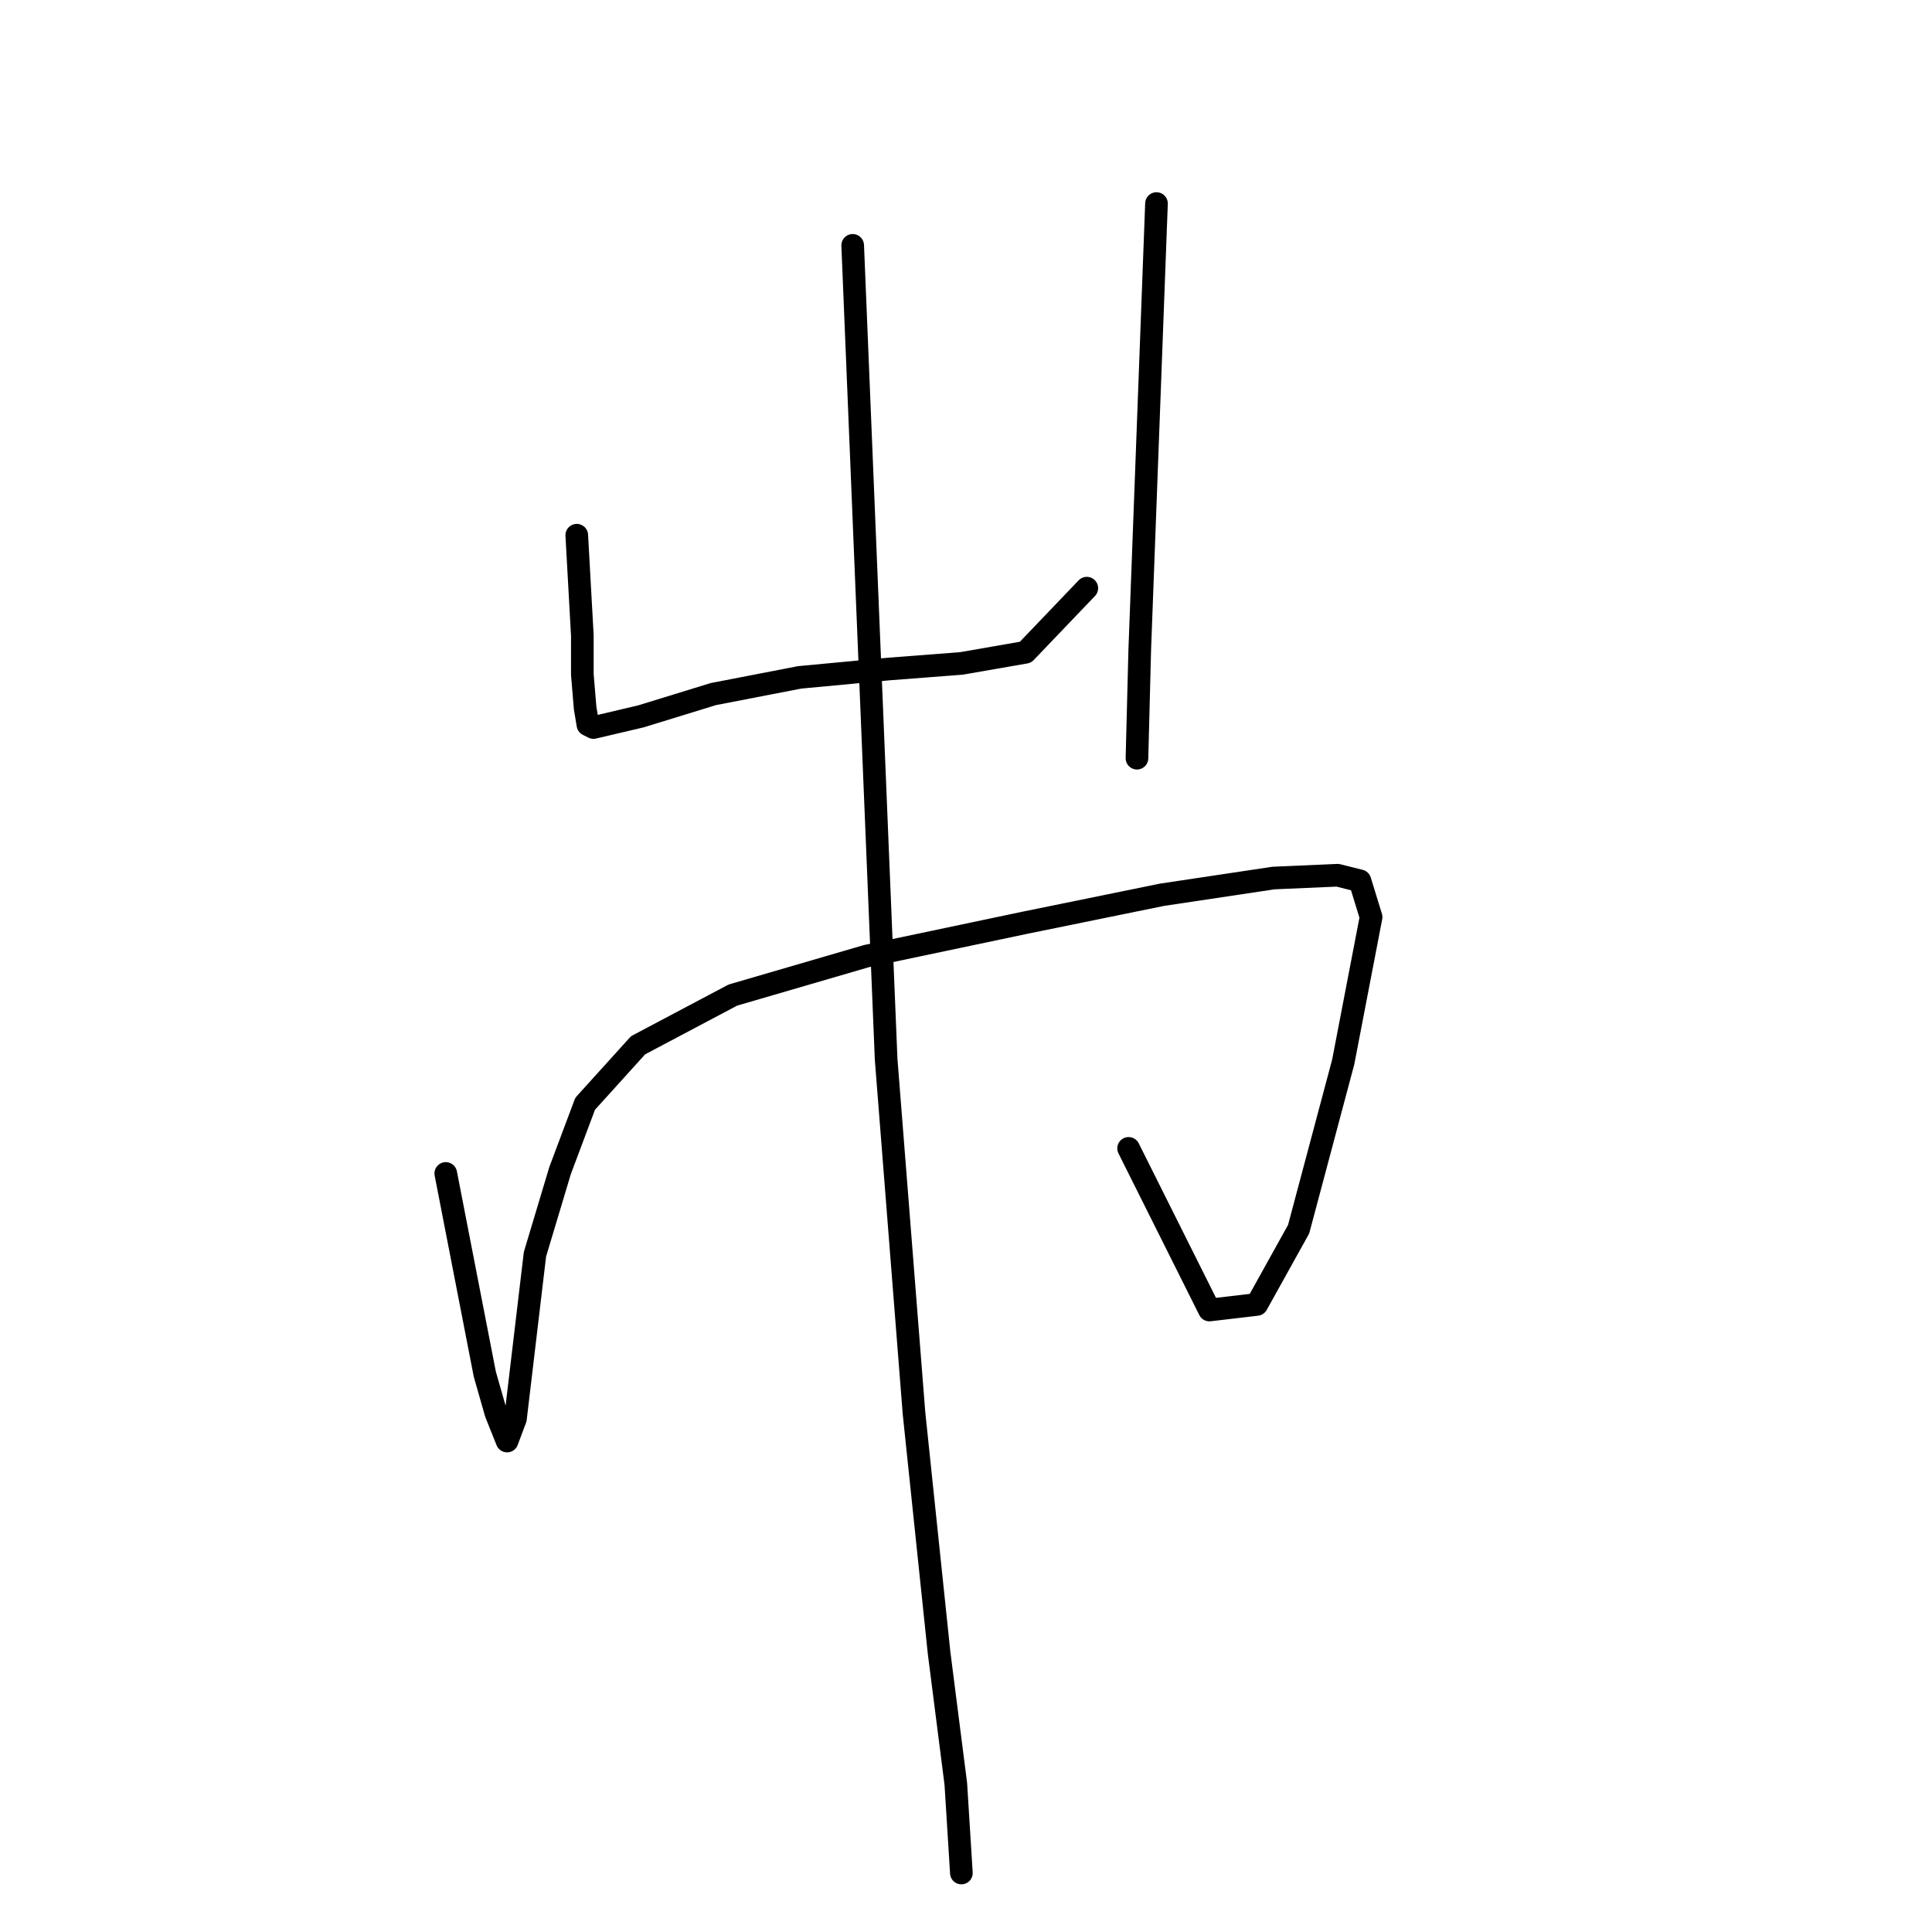 <?xml version="1.0" standalone="no"?>
    <svg width="256" height="256" xmlns="http://www.w3.org/2000/svg" version="1.1">
    <polyline stroke="black" stroke-width="3" stroke-linecap="round" fill="transparent" stroke-linejoin="round" points="76.425 70.92 76.794 77.567 77.163 84.215 77.163 89.385 77.533 93.816 77.902 96.032 78.641 96.401 84.919 94.924 94.52 91.97 105.969 89.754 117.786 88.646 127.388 87.908 135.882 86.43 144.007 77.936 144.007 77.936 " />
        <polyline stroke="black" stroke-width="3" stroke-linecap="round" fill="transparent" stroke-linejoin="round" points="153.24 26.973 152.132 56.517 151.024 86.061 150.654 100.464 150.654 100.464 " />
        <polyline stroke="black" stroke-width="3" stroke-linecap="round" fill="transparent" stroke-linejoin="round" points="59.068 155.49 61.653 168.785 64.238 182.079 65.715 187.25 67.192 190.943 68.3 187.988 70.885 166.199 74.209 155.12 77.533 146.257 84.549 138.502 97.106 131.854 114.832 126.684 135.882 122.253 153.978 118.56 168.75 116.344 177.244 115.974 180.198 116.713 181.676 121.514 177.983 140.718 172.074 162.876 166.534 172.847 160.256 173.585 149.546 152.166 149.546 152.166 " />
        <polyline stroke="black" stroke-width="3" stroke-linecap="round" fill="transparent" stroke-linejoin="round" points="112.986 32.512 115.201 86.43 117.417 140.348 121.11 187.25 124.434 219.01 126.65 236.367 127.388 248.184 127.388 248.184 " />
        </svg>